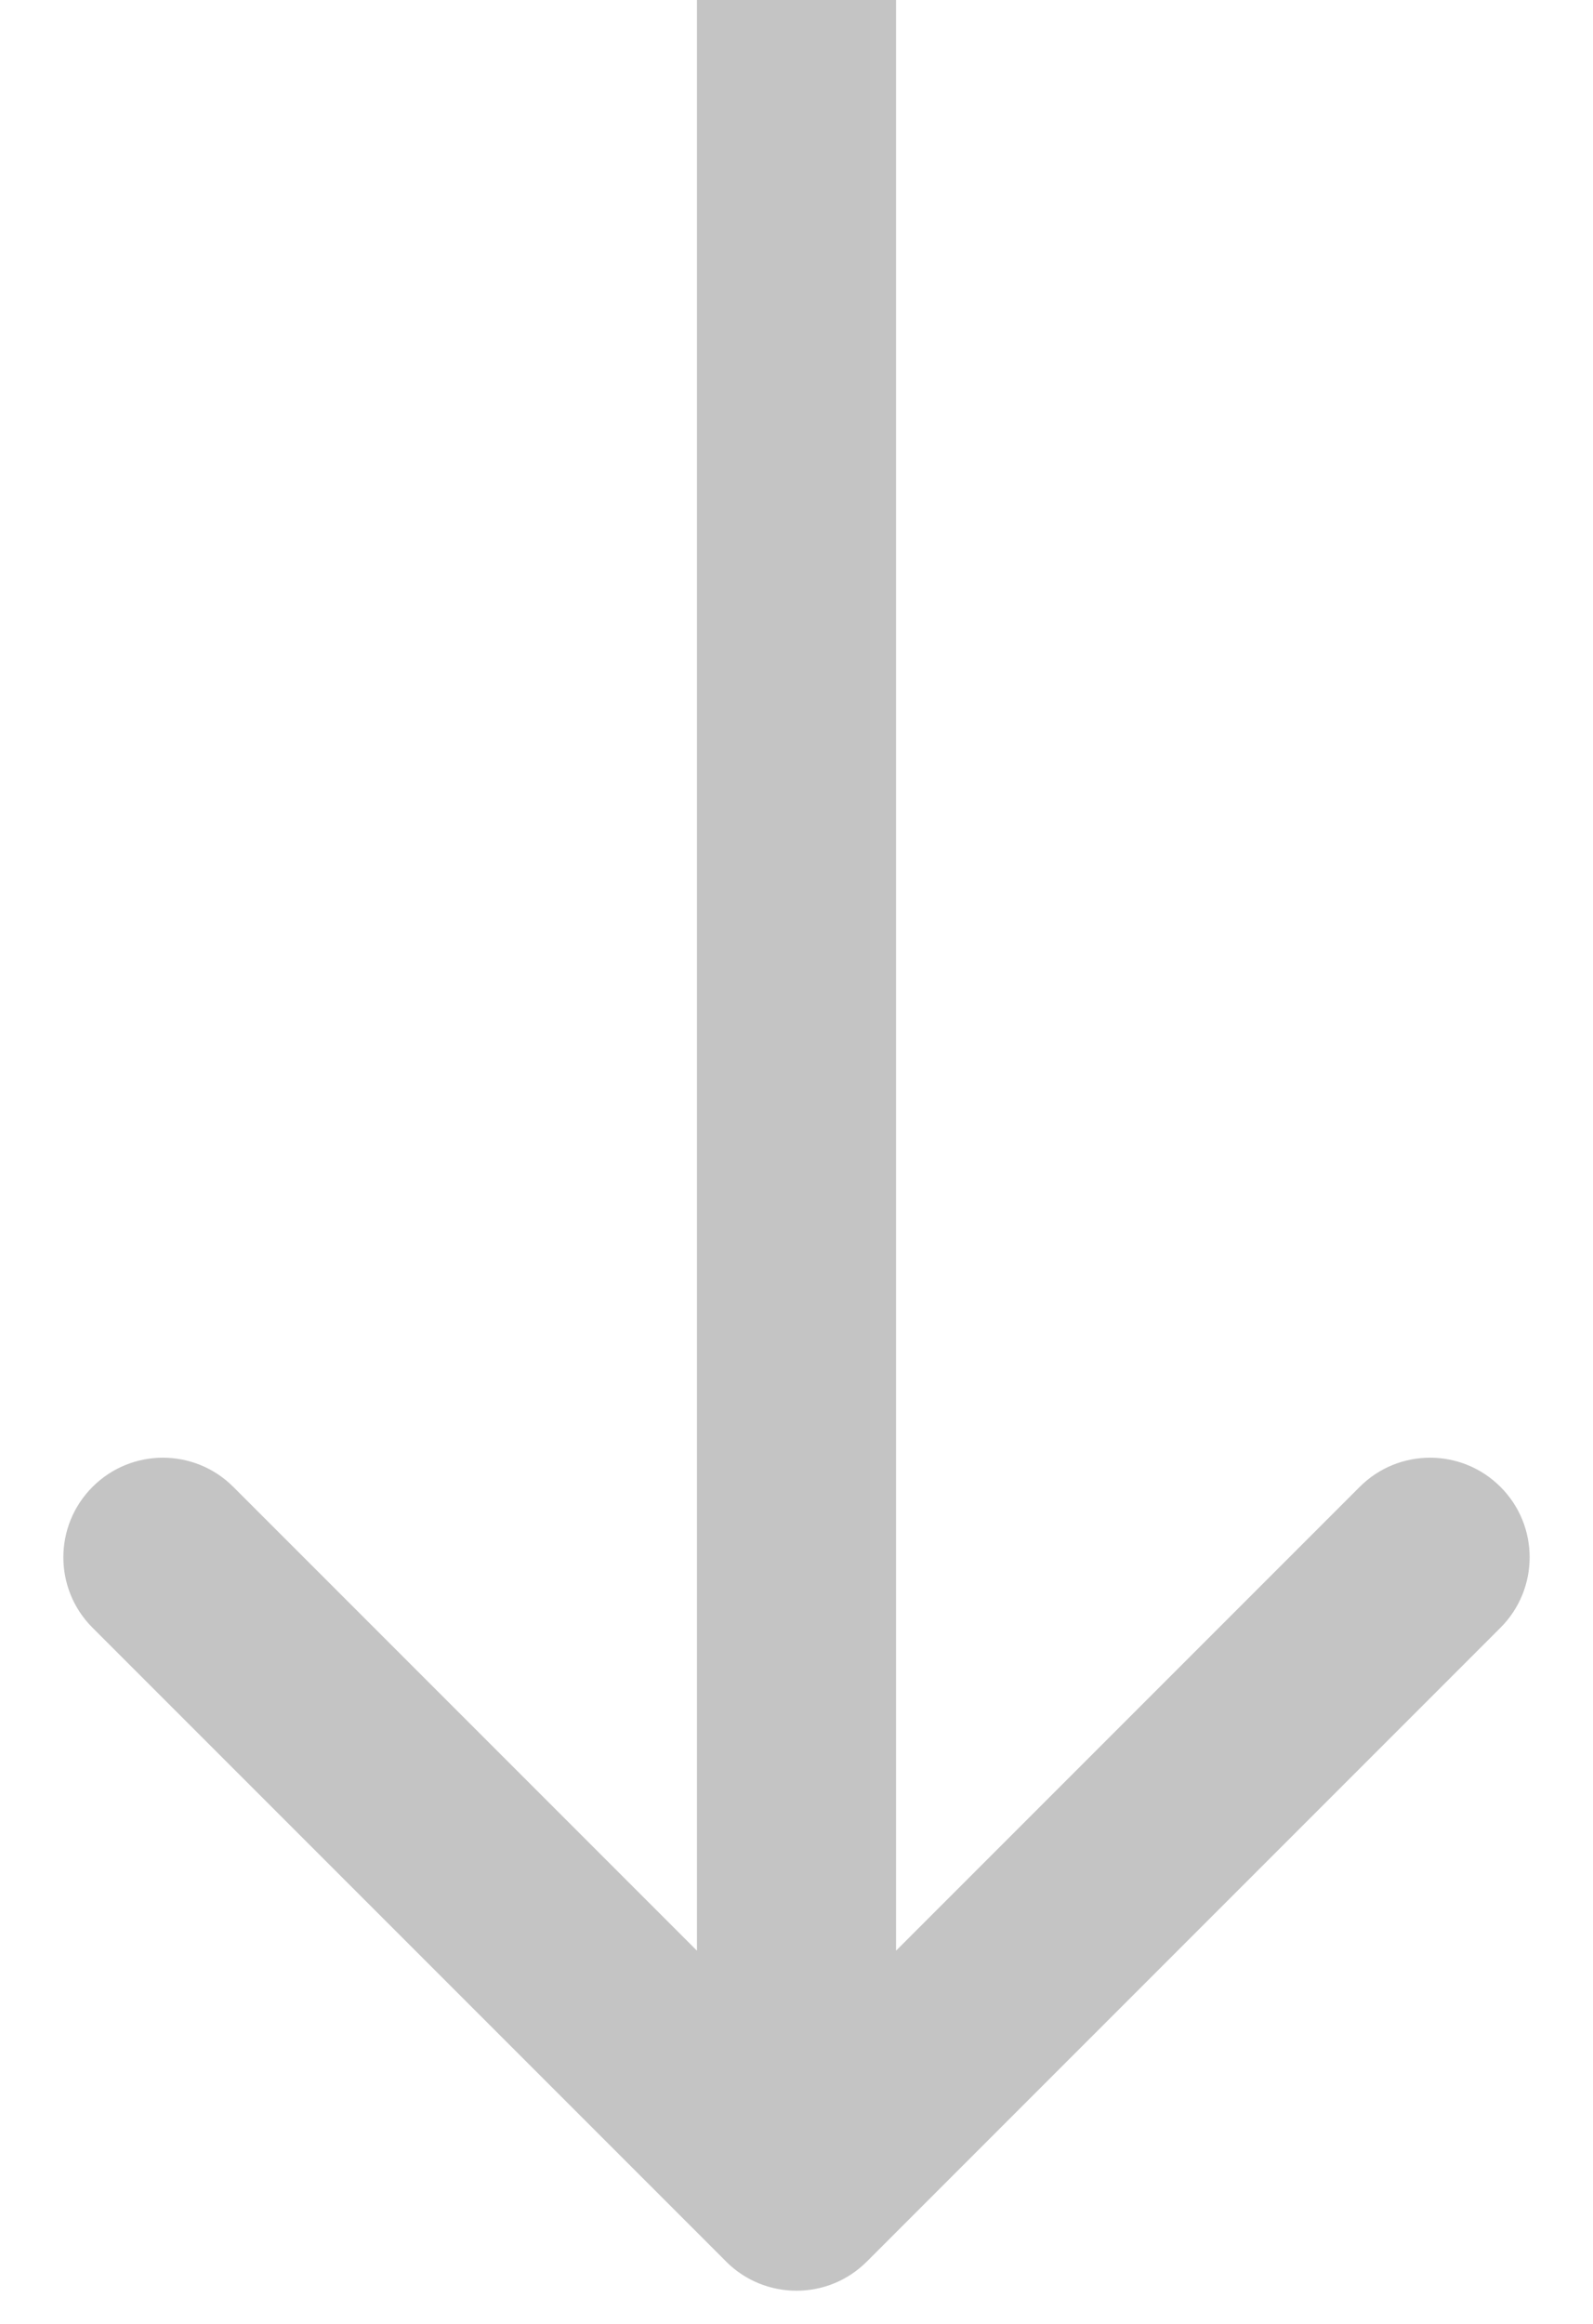 <svg width="24" height="35" viewBox="0 0 24 35" fill="none" xmlns="http://www.w3.org/2000/svg"><path d="M10.939 34.061c.586.586 1.536.586 2.121 0l9.546-9.546c.586-.586.586-1.536 0-2.121-.586-.586-1.536-.586-2.121 0L12 30.879l-8.485-8.485c-.586-.586-1.536-.586-2.121 0-.586.586-.586 1.536 0 2.121l9.546 9.546zM10.5 0v33h3V0h-3z" fill="#C4C4C4"/></svg>
